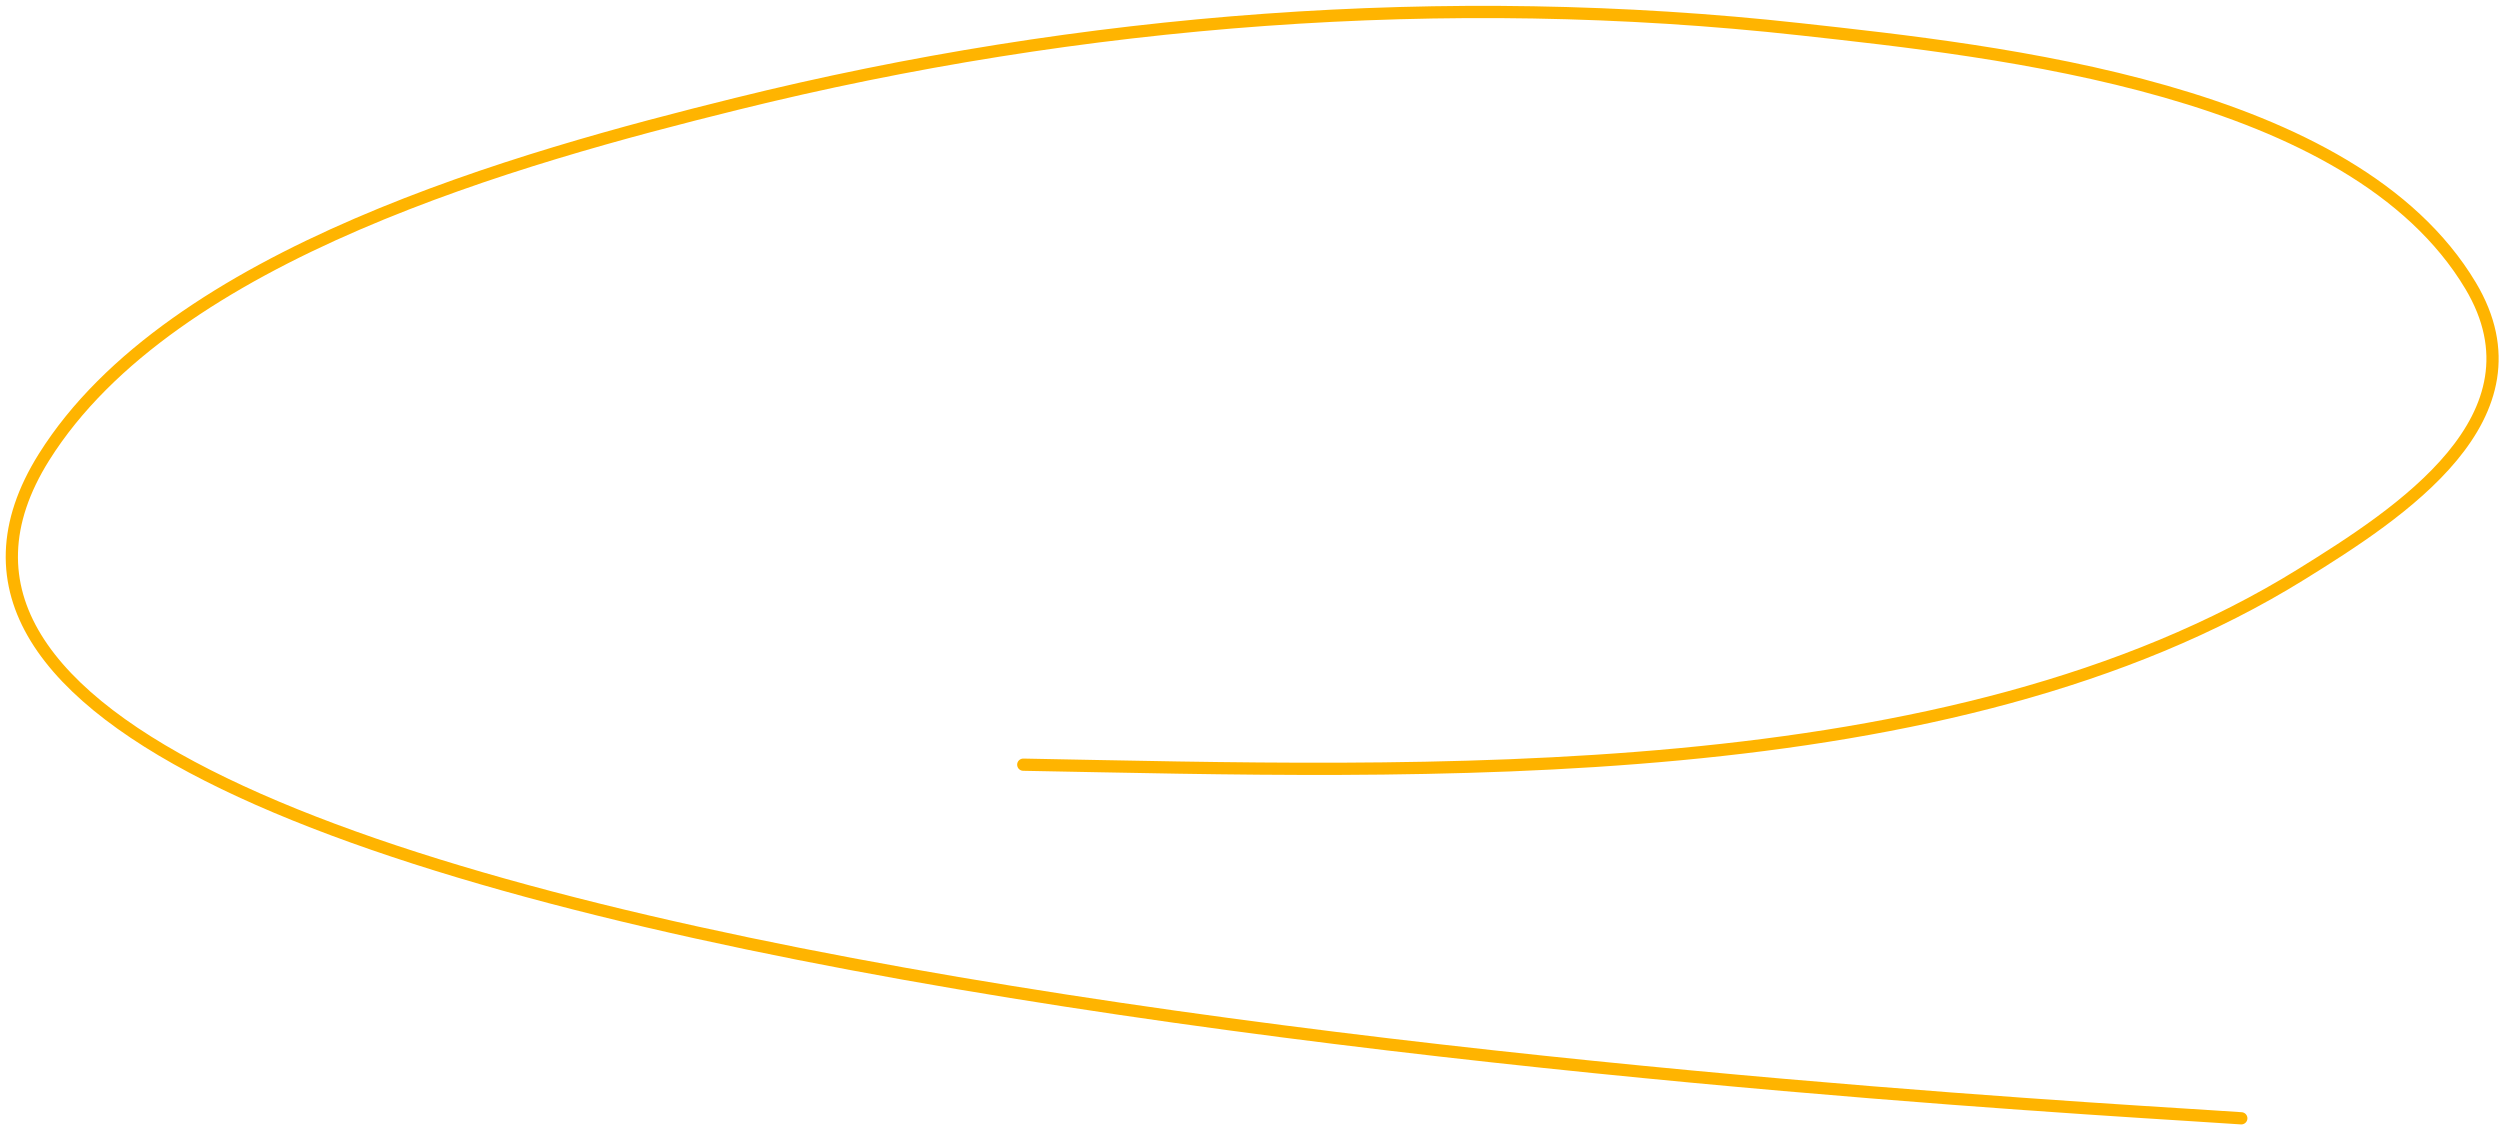 <svg width="409" height="184" viewBox="0 0 409 184" fill="none" xmlns="http://www.w3.org/2000/svg">
<path d="M167.405 125.102C232.58 126.306 318.883 129.738 376.544 93.921C392.464 84.032 417.049 68.256 404.183 46.729C384.855 14.39 326.956 8.371 294.53 4.787C236.652 -1.609 176.985 2.995 120.445 17.005C85.2 25.738 28.113 41.426 7.203 74.777C-47.443 161.936 340.559 181.02 366.678 182.955" stroke="#FFB400" stroke-width="2" stroke-linecap="round"/>
</svg>
